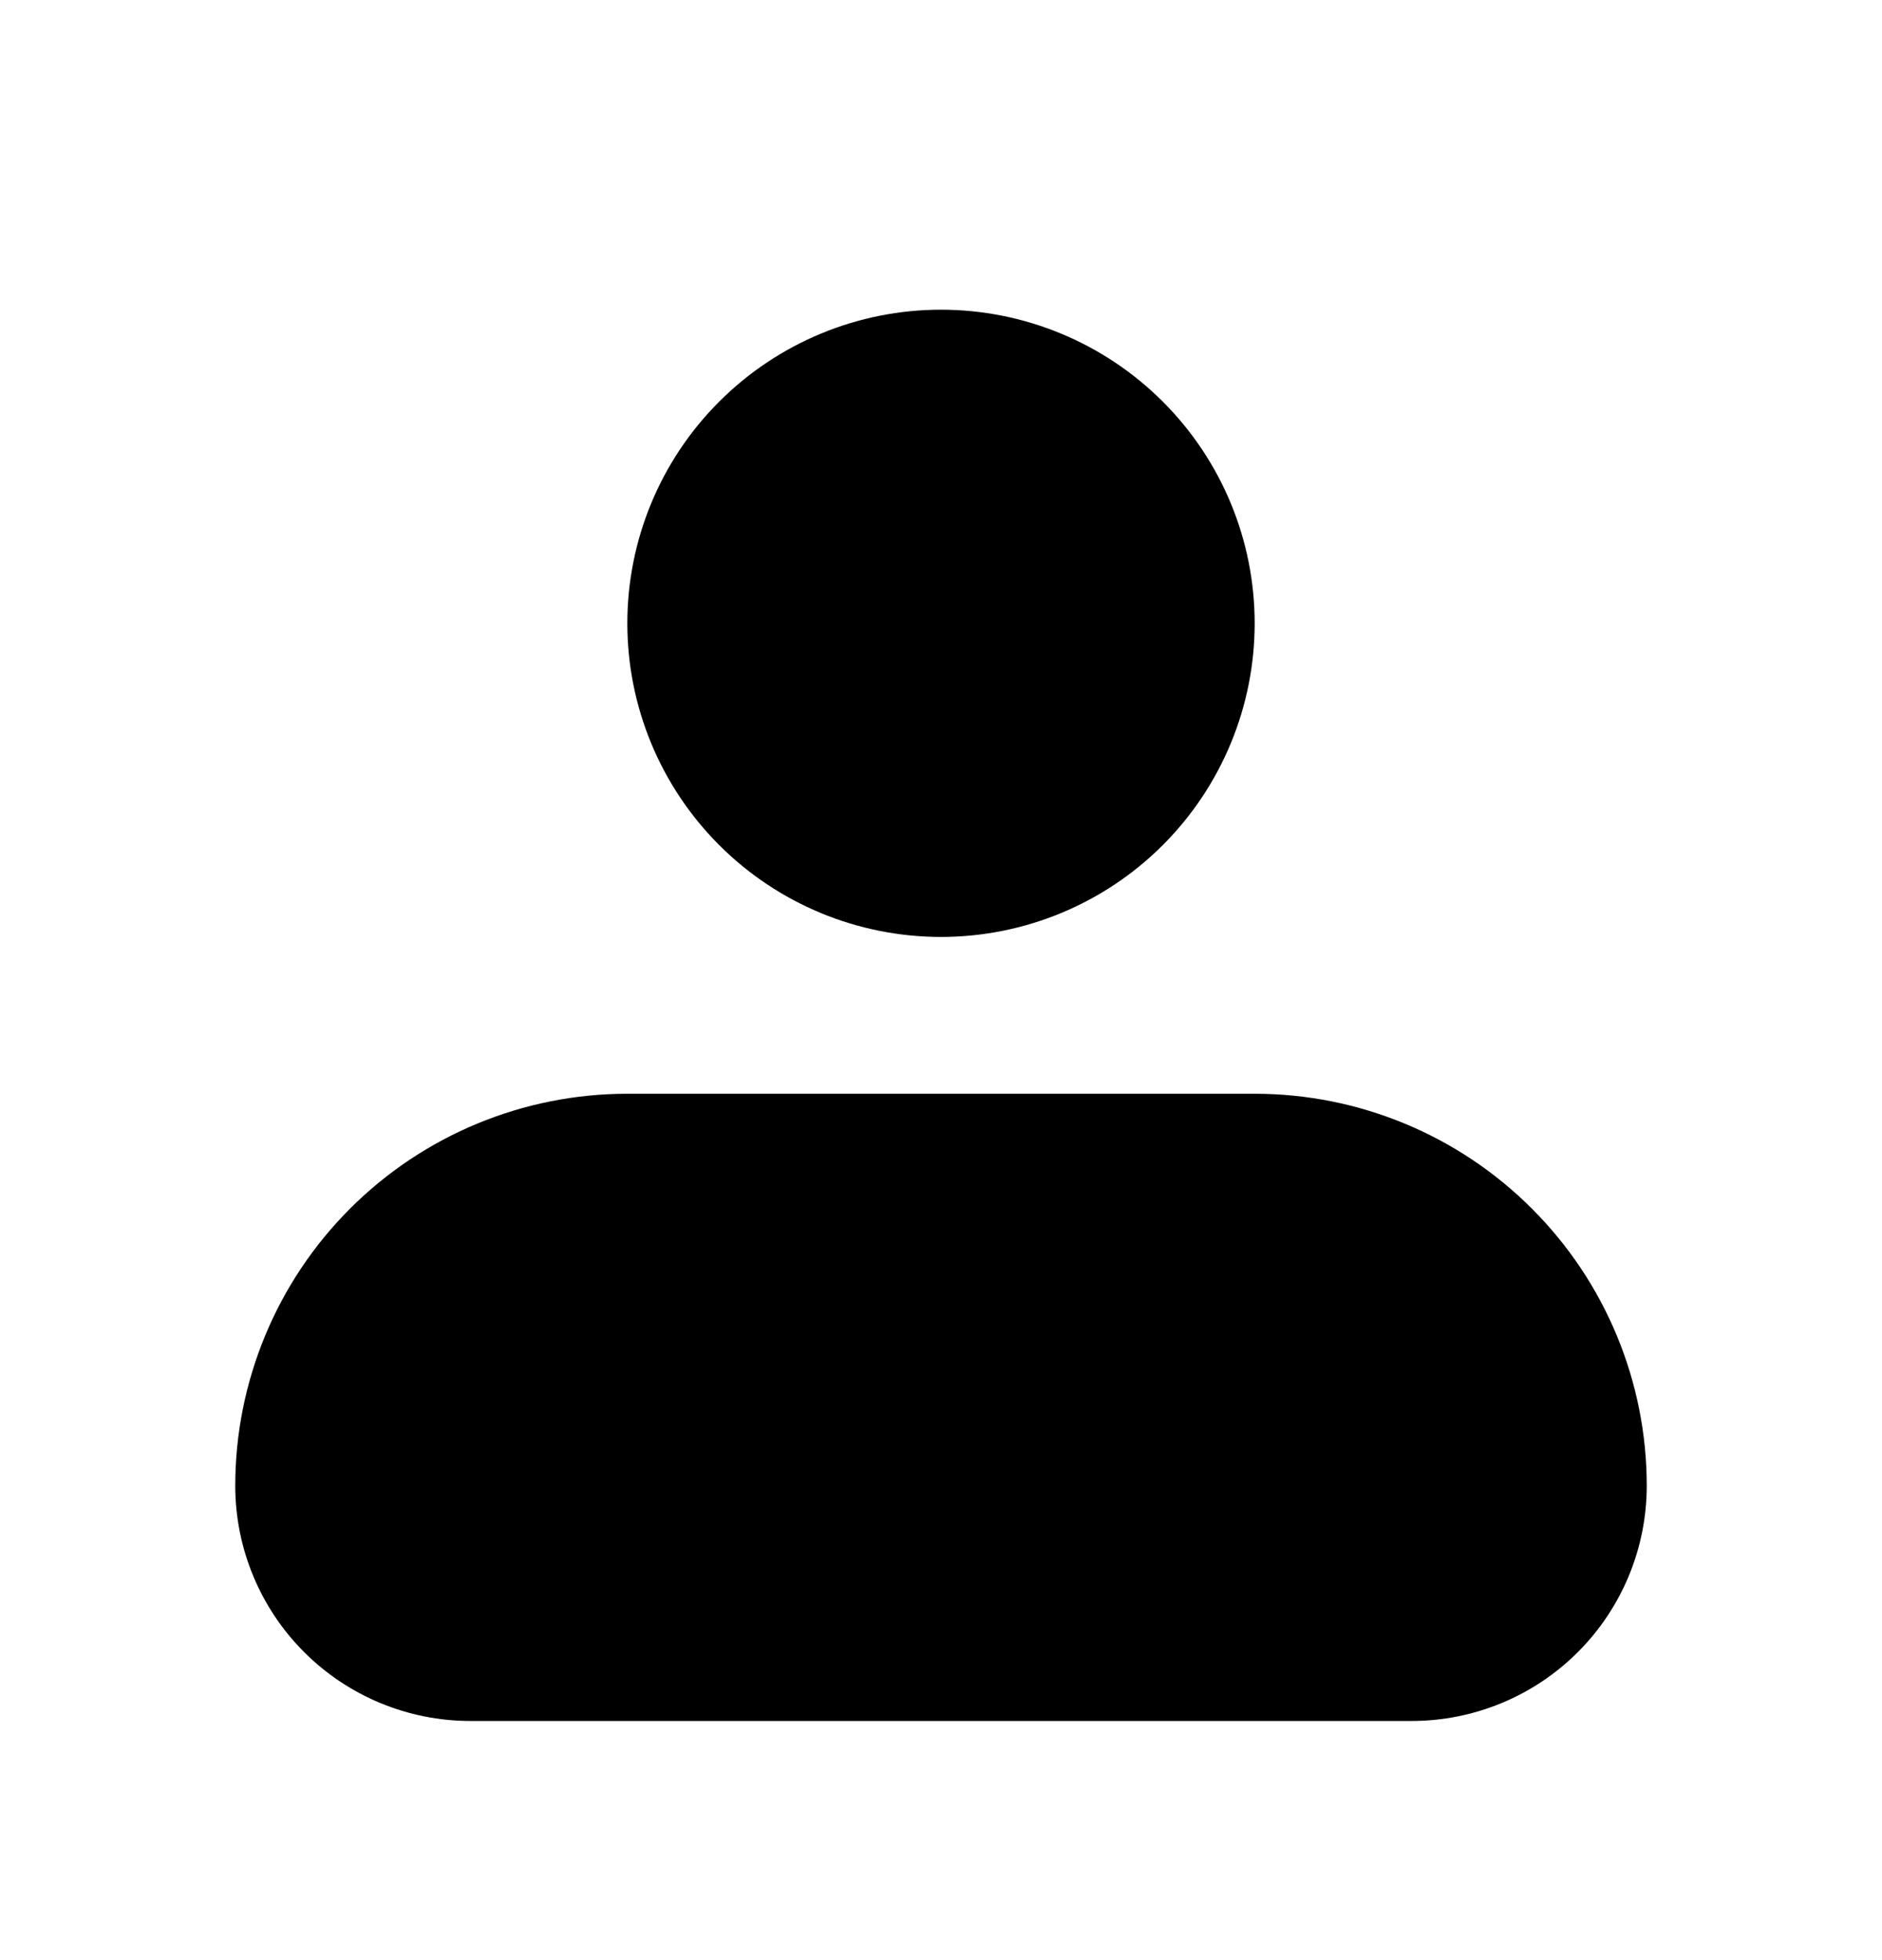 <svg width="24" height="25" viewBox="0 0 24 25" fill="none" xmlns="http://www.w3.org/2000/svg">
<path fill-rule="evenodd" clip-rule="evenodd" d="M8 7.95C8 6.889 8.421 5.872 9.172 5.122C9.922 4.372 10.939 3.95 12 3.95C13.061 3.95 14.078 4.372 14.828 5.122C15.579 5.872 16 6.889 16 7.95C16 9.011 15.579 10.028 14.828 10.779C14.078 11.529 13.061 11.95 12 11.95C10.939 11.95 9.922 11.529 9.172 10.779C8.421 10.028 8 9.011 8 7.95ZM8 13.95C6.674 13.95 5.402 14.477 4.464 15.415C3.527 16.352 3 17.624 3 18.95C3 19.746 3.316 20.509 3.879 21.072C4.441 21.634 5.204 21.95 6 21.95H18C18.796 21.95 19.559 21.634 20.121 21.072C20.684 20.509 21 19.746 21 18.95C21 17.624 20.473 16.352 19.535 15.415C18.598 14.477 17.326 13.95 16 13.95H8Z" fill="black"/>
</svg>
